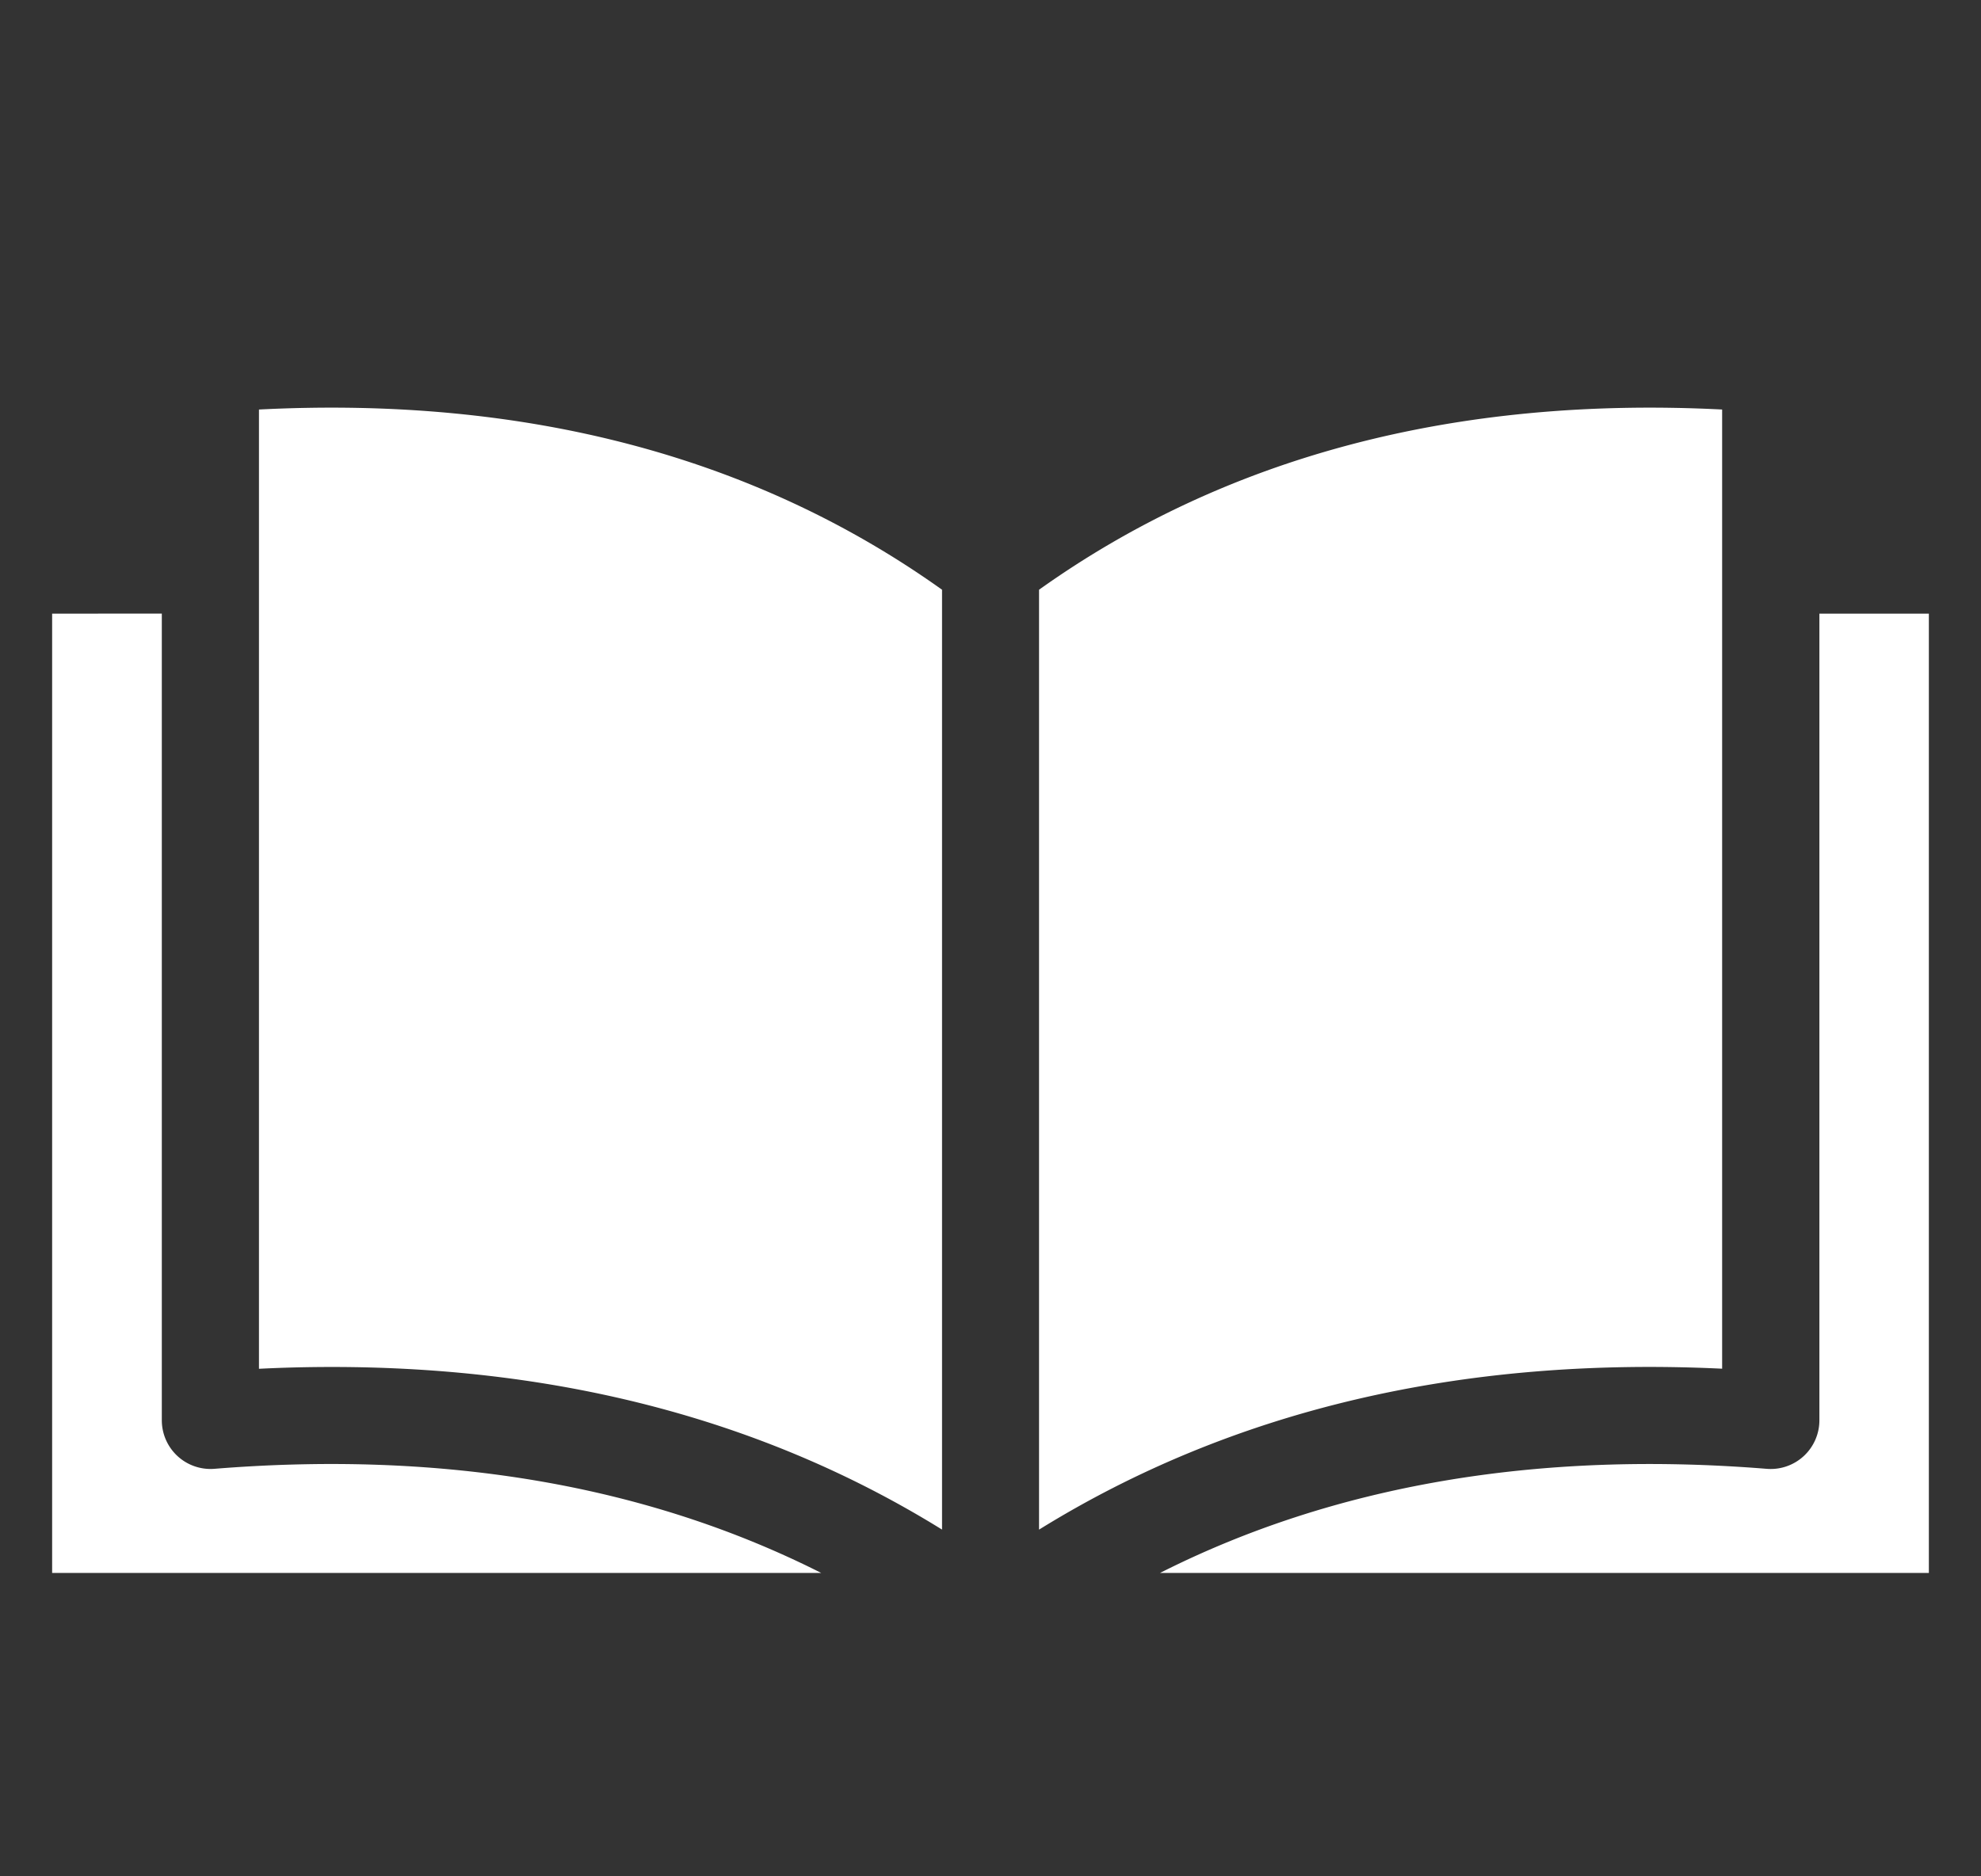 <svg xmlns="http://www.w3.org/2000/svg" data-name="Layer 1" viewBox="0 0 95 90" x="0px" y="0px"><rect x="0" y="0" width="95" height="90" fill="#333333" stroke="none"/><defs><style>.cls-1{fill-rule:evenodd;}</style></defs><title>a</title><path fill="#fff" class="cls-1" d="M92.5,75.447V29.434h-5.25v38.7a2.335,2.335,0,0,1-2.521,2.32c-11.03-.889-20.782.791-29.1,4.994ZM2.5,29.434V75.447H39.381c-8.318-4.2-18.07-5.883-29.1-4.994a2.336,2.336,0,0,1-2.521-2.32v-38.7Zm9.919-9.791c12.788-.653,23.8,2.253,32.757,8.644V73.368c-8.368-5.185-18.178-7.8-29.266-7.8-1.153,0-2.314.028-3.491.087V19.643Zm70.167,0V65.651c-12.531-.6-23.511,1.99-32.758,7.719V28.287C58.787,21.9,69.792,18.991,82.588,19.643Z"/></svg>